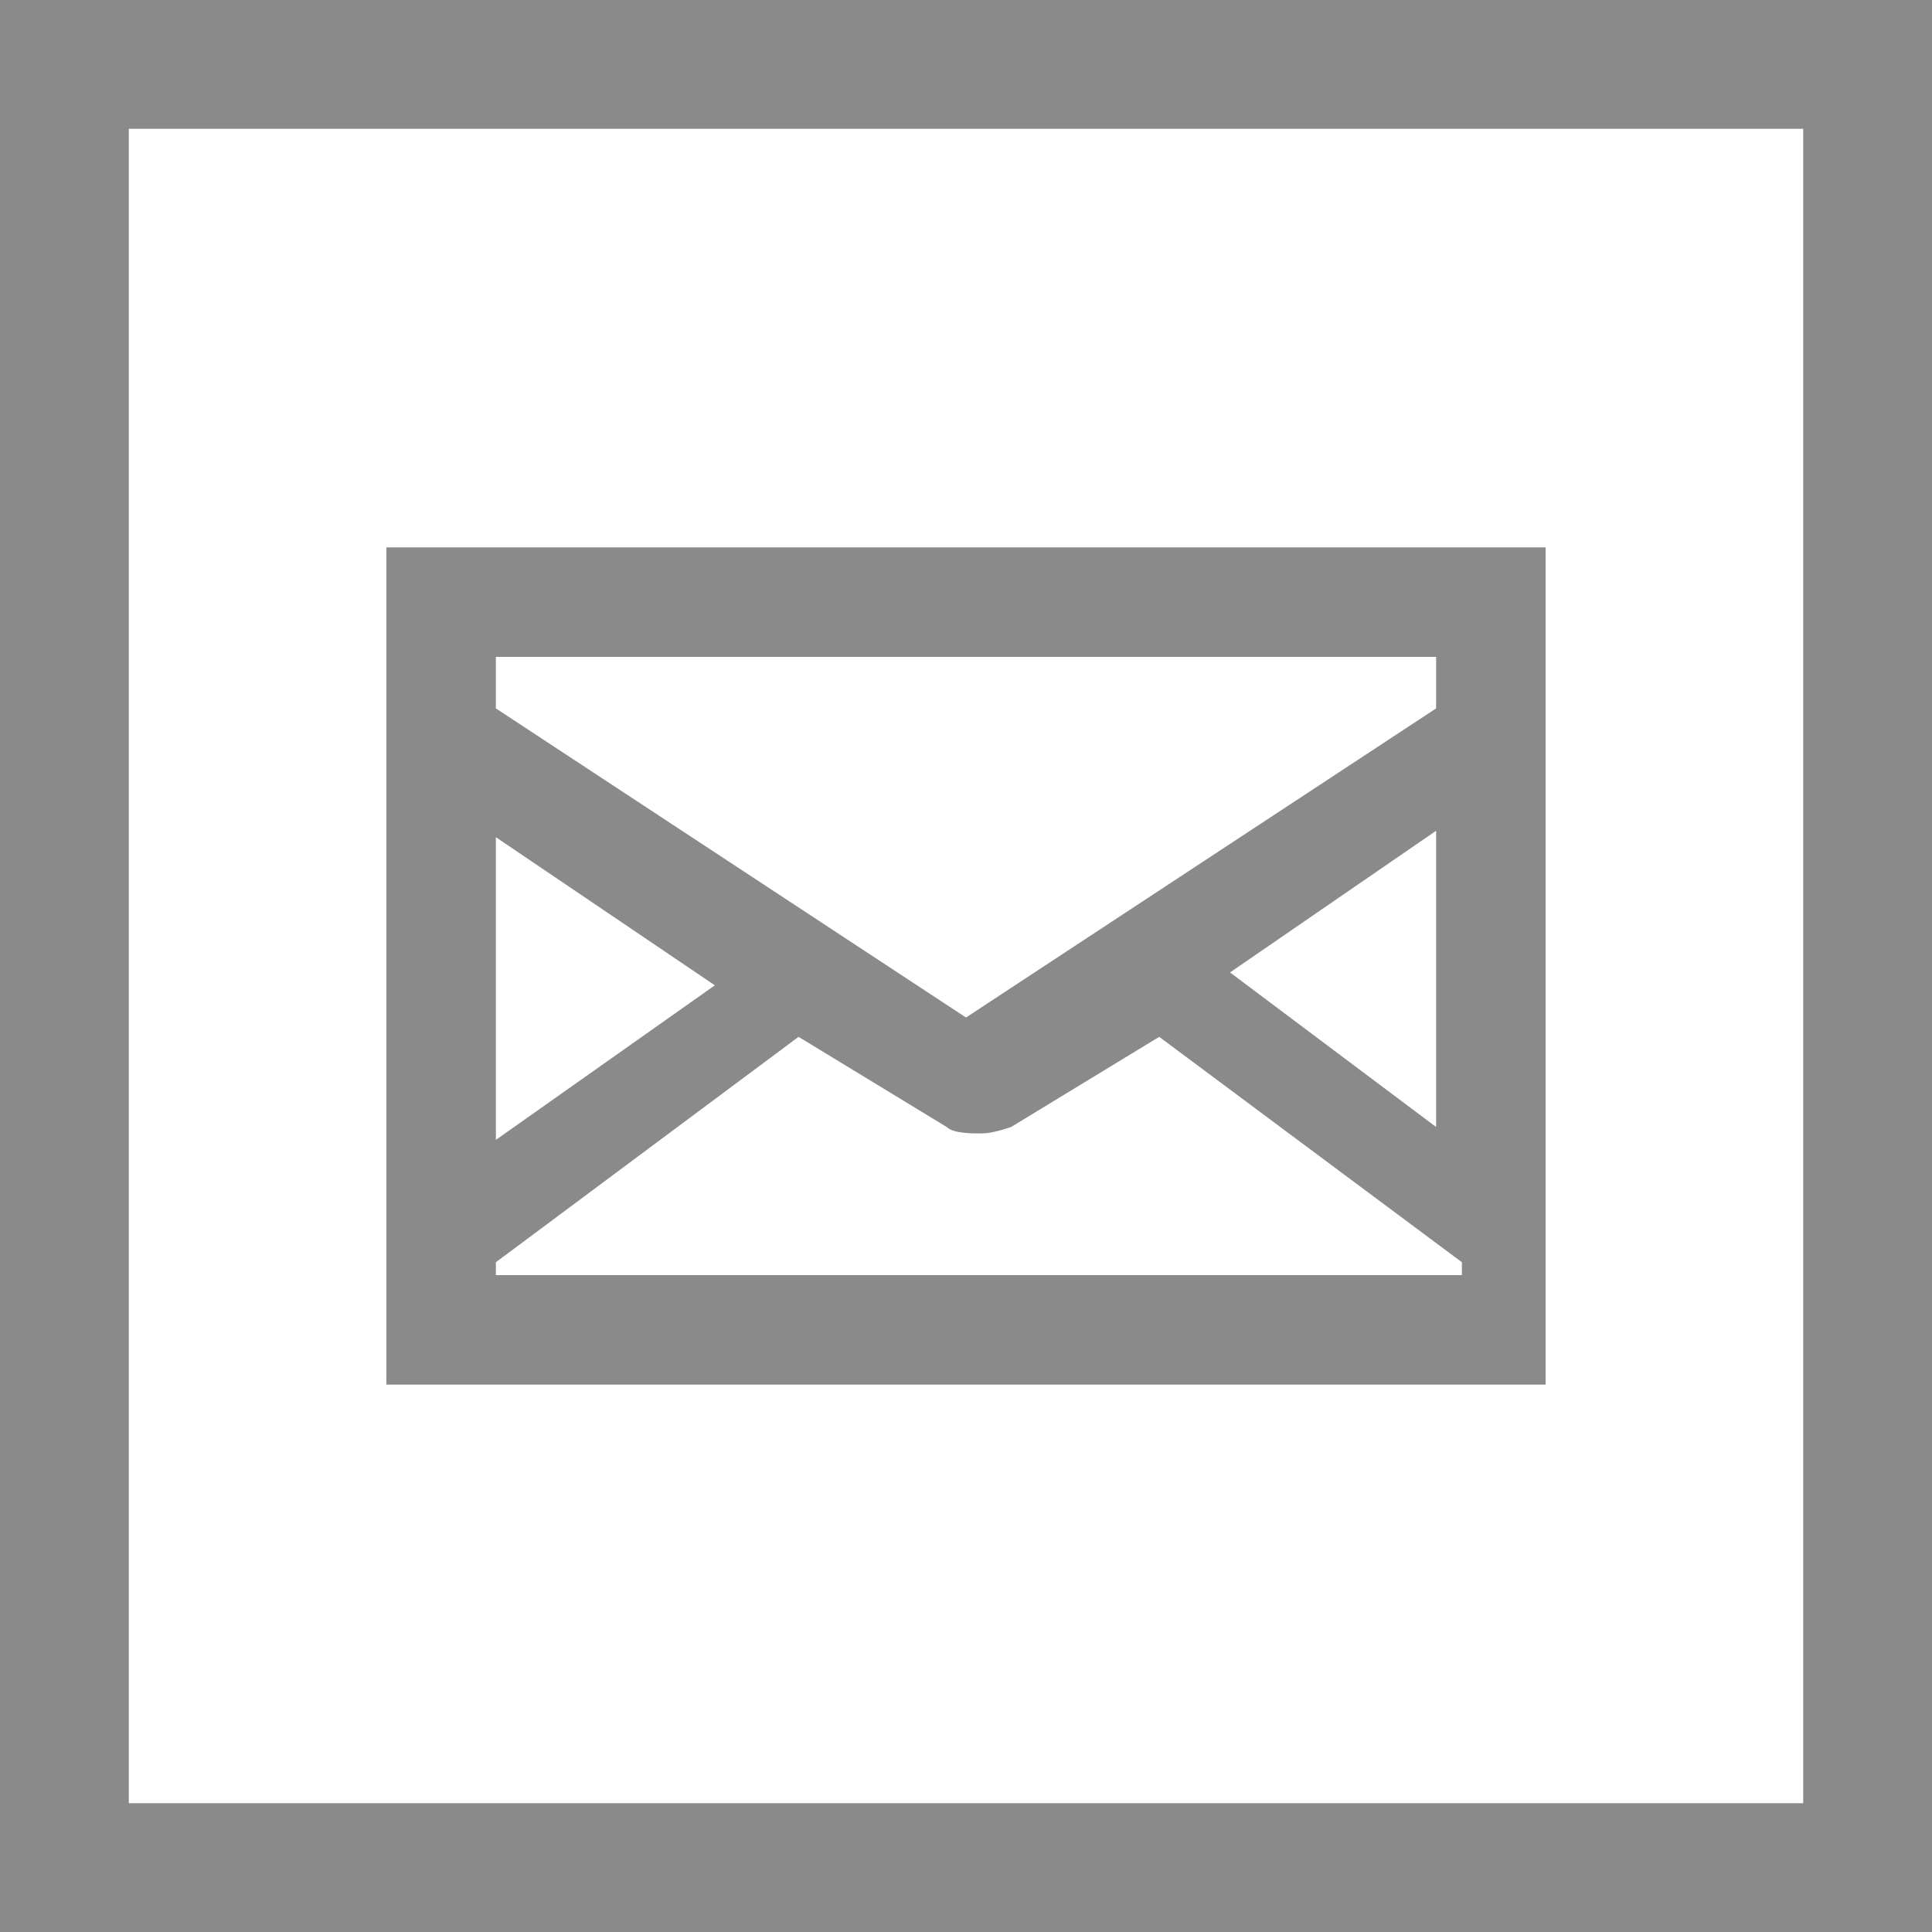 <?xml version="1.0" encoding="utf-8"?>
<!-- Generator: Adobe Illustrator 25.0.1, SVG Export Plug-In . SVG Version: 6.00 Build 0)  -->
<svg version="1.1" id="Layer_1" xmlns="http://www.w3.org/2000/svg" xmlns:xlink="http://www.w3.org/1999/xlink" x="0px" y="0px"
	 viewBox="0 0 30 30" style="enable-background:new 0 0 30 30;" xml:space="preserve">
<style type="text/css">
	.st0{fill:#8A8A8A;}
</style>
<g>
	<path class="st0" d="M6,21.5h18v-13H6V21.5z M7.7,13l3.4,2.3l-3.4,2.4C7.7,17.5,7.7,13,7.7,13z M22.3,19.8H7.7v-0.2l4.7-3.5
		l2.3,1.4c0.1,0.1,0.4,0.1,0.5,0.1s0.2,0,0.5-0.1l2.3-1.4l4.7,3.5v0.2H22.3z M22.3,17.5l-3.2-2.4l3.2-2.2V17.5z M22.3,11L15,15.8
		L7.7,11v-0.8h14.6V11z"/>
</g>
<g>
	<path class="st0" d="M28,2v26H2V2H28 M30,0H0v30h30V0L30,0z"/>
</g>
</svg>
